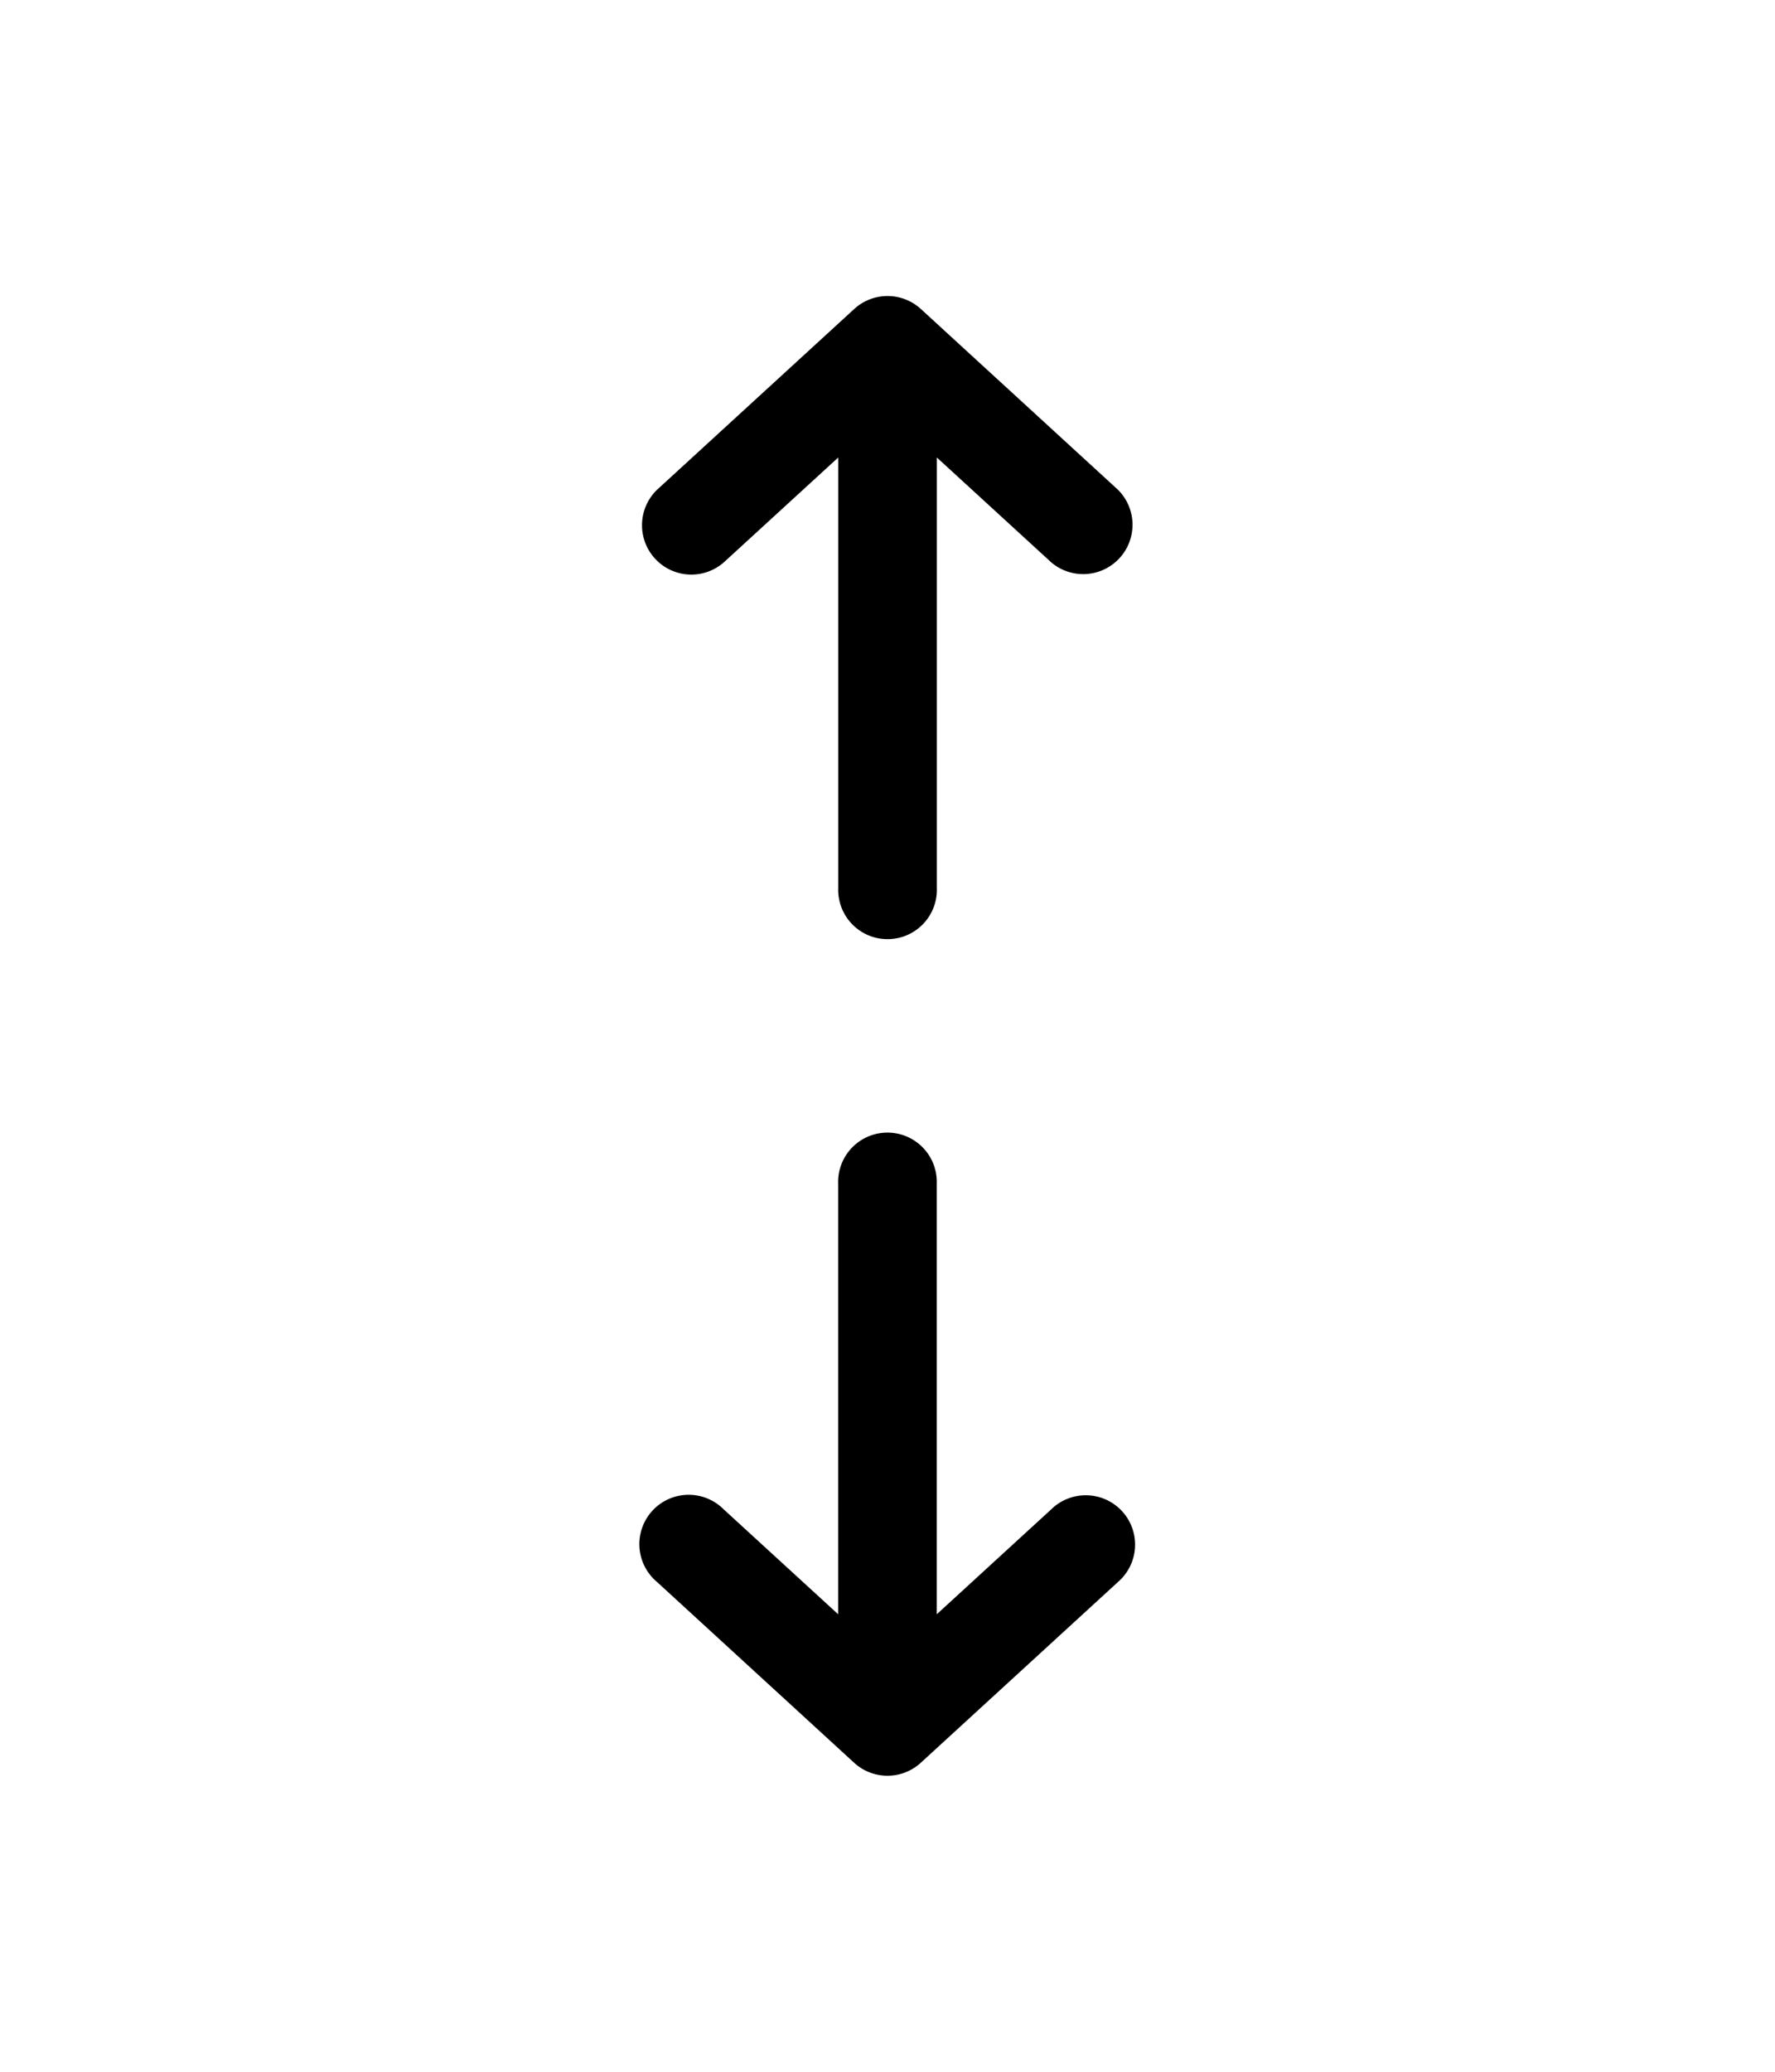 <svg xmlns="http://www.w3.org/2000/svg" viewBox="0 0 24 28">
	<path d="M8.883 6.62a.667.667 0 00.901.983l1.55-1.42V12a.667.667 0 101.333 0V6.183l1.55 1.42a.667.667 0 00.9-.983l-2.666-2.444a.667.667 0 00-.901 0L8.883 6.62zM15.117 21.38a.667.667 0 10-.901-.983l-1.55 1.42V16a.667.667 0 10-1.333 0v5.817l-1.55-1.42a.667.667 0 10-.9.983l2.666 2.444a.667.667 0 00.901 0l2.667-2.444z"></path>
</svg>